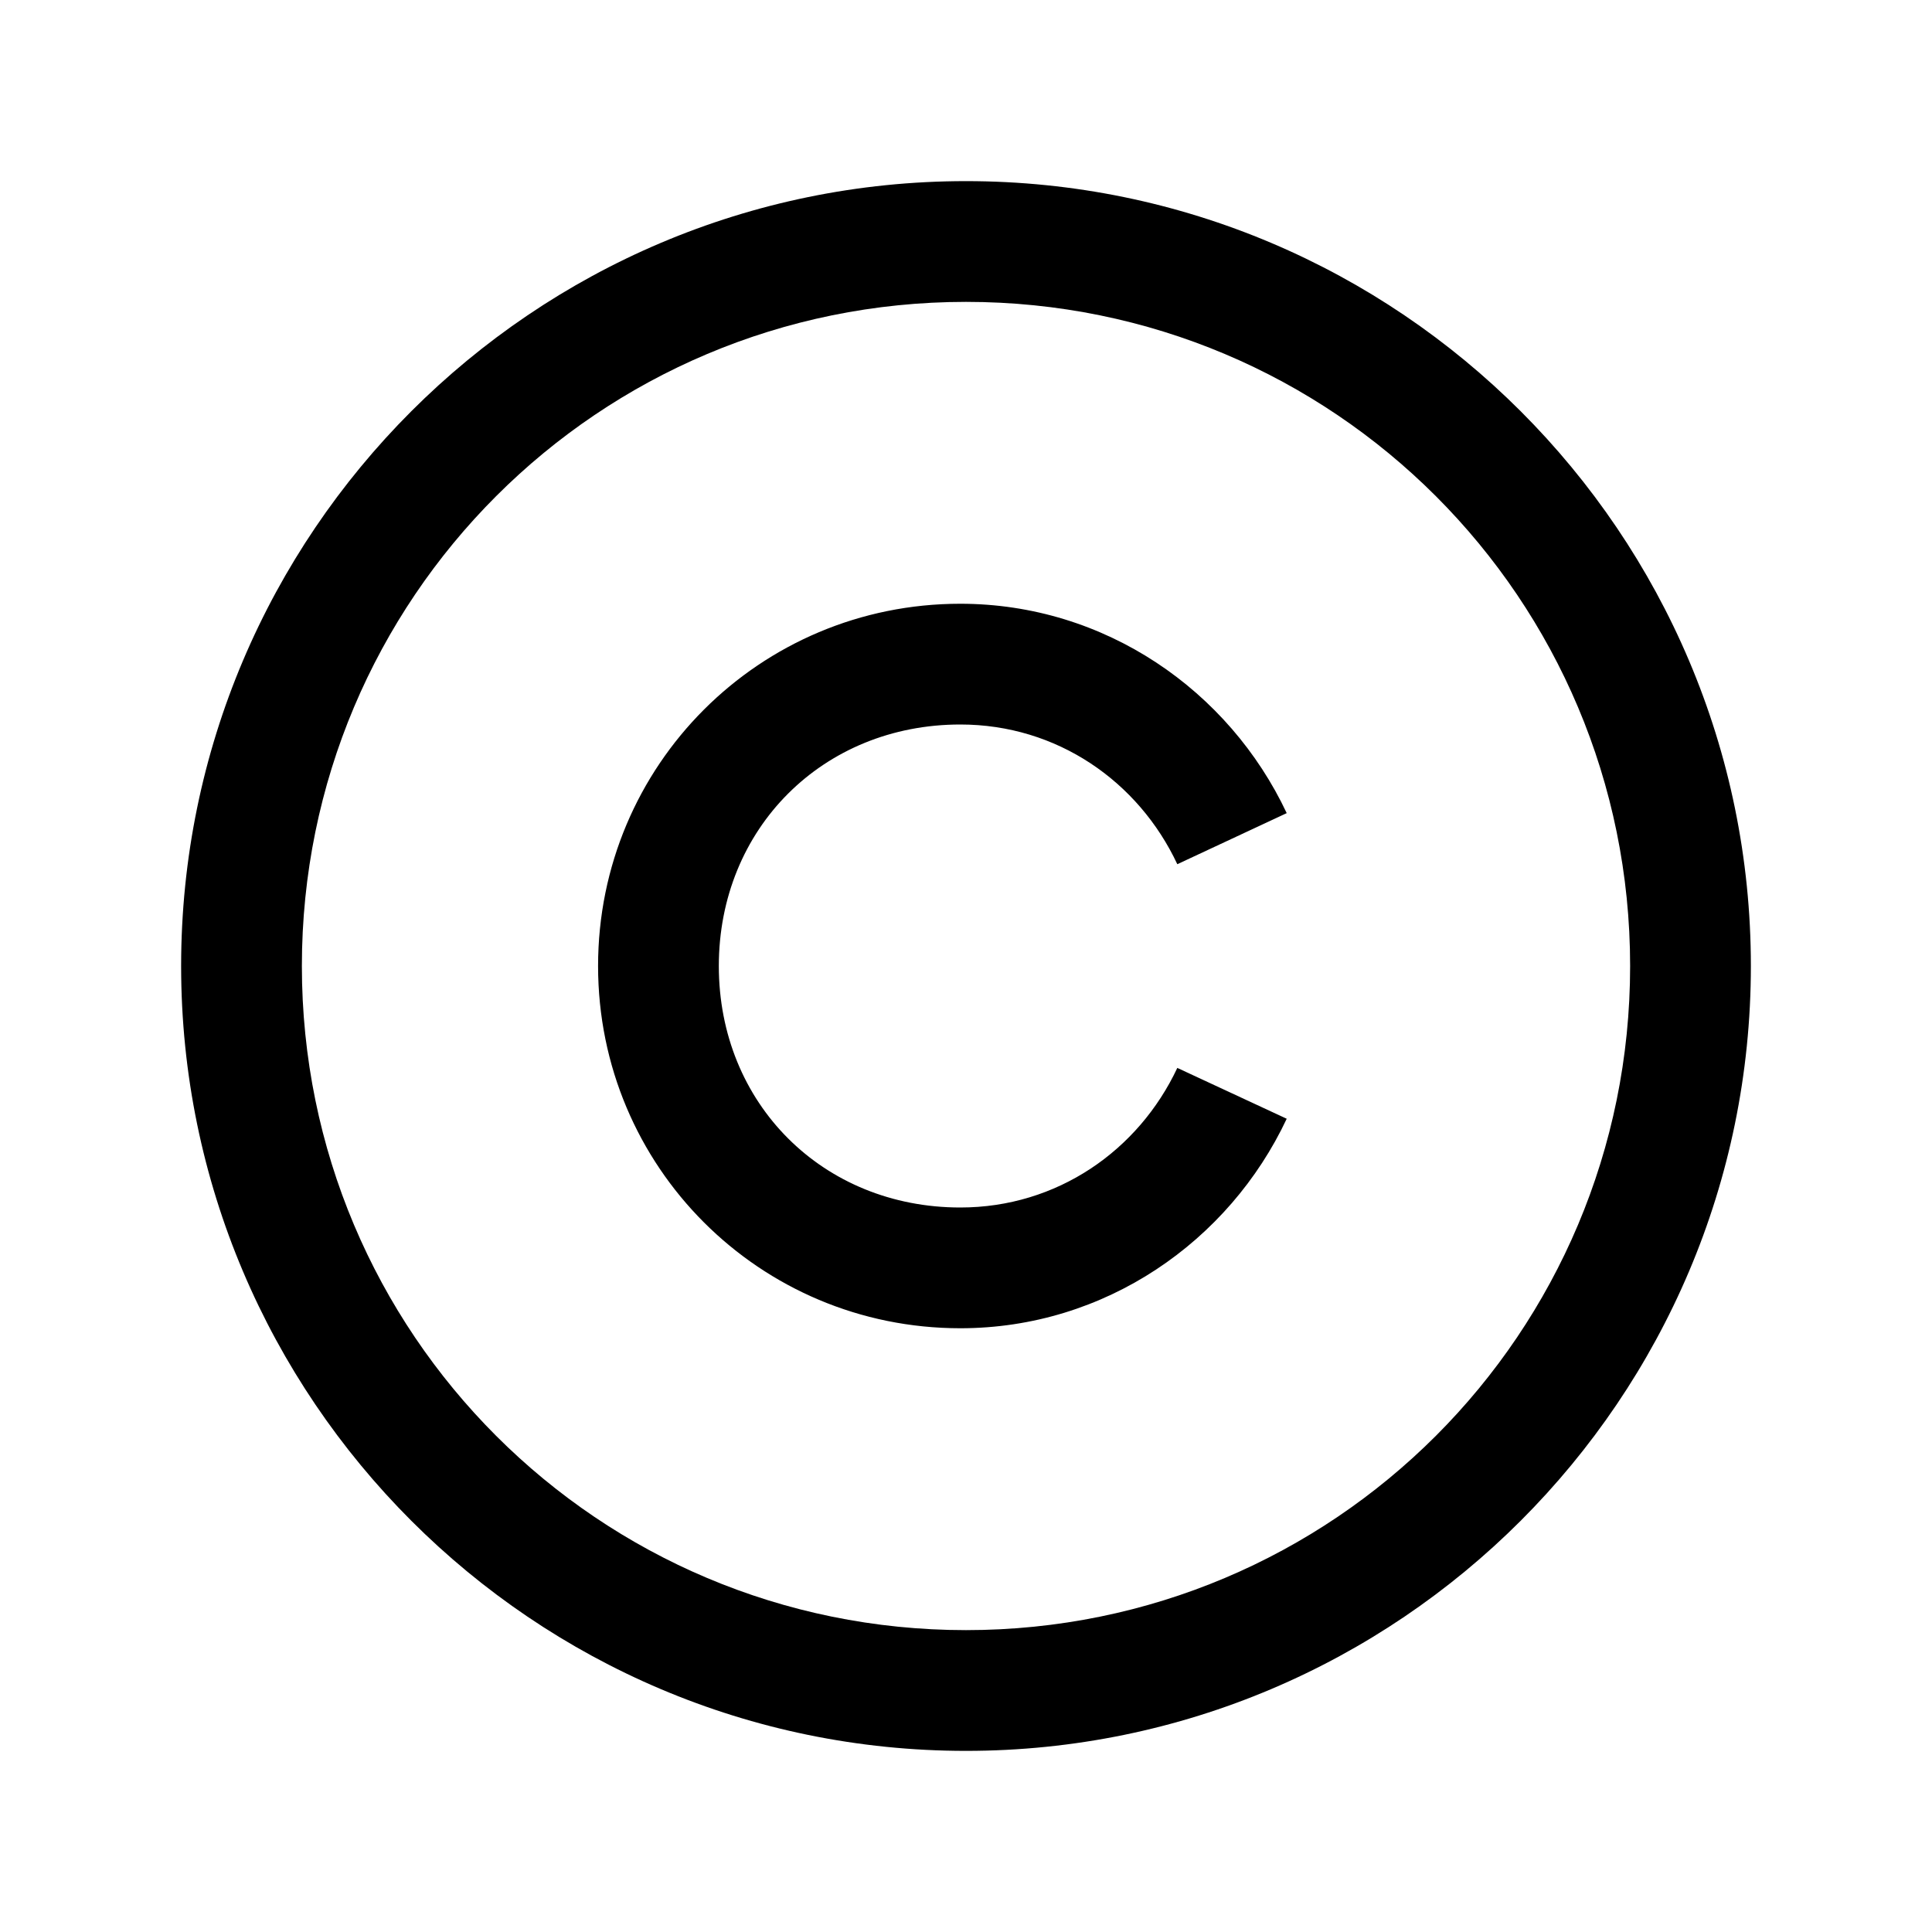 <svg width="16" height="16" viewBox="0 0 16 16" fill="none" xmlns="http://www.w3.org/2000/svg">
    <path d="M8 1.5C4.416 1.5 1.5 4.416 1.5 8C1.5 11.584 4.416 14.5 8 14.5C11.584 14.5 14.5 11.584 14.5 8C14.5 4.416 11.584 1.5 8 1.5ZM8 2.5C11.043 2.5 13.5 4.957 13.5 8C13.5 11.043 11.043 13.5 8 13.5C4.957 13.5 2.5 11.043 2.5 8C2.5 4.957 4.957 2.5 8 2.5ZM7.953 5C6.291 5 4.953 6.338 4.953 8C4.953 9.662 6.291 11 7.953 11C9.152 11 10.178 10.281 10.656 9.265L9.75 8.844C9.428 9.529 8.754 10 7.953 10C6.814 10 5.953 9.139 5.953 8C5.953 6.862 6.814 6 7.953 6C8.754 6 9.428 6.471 9.75 7.157L10.656 6.734C10.178 5.719 9.152 5 7.952 5H7.953Z" fill="black"/>
</svg>
